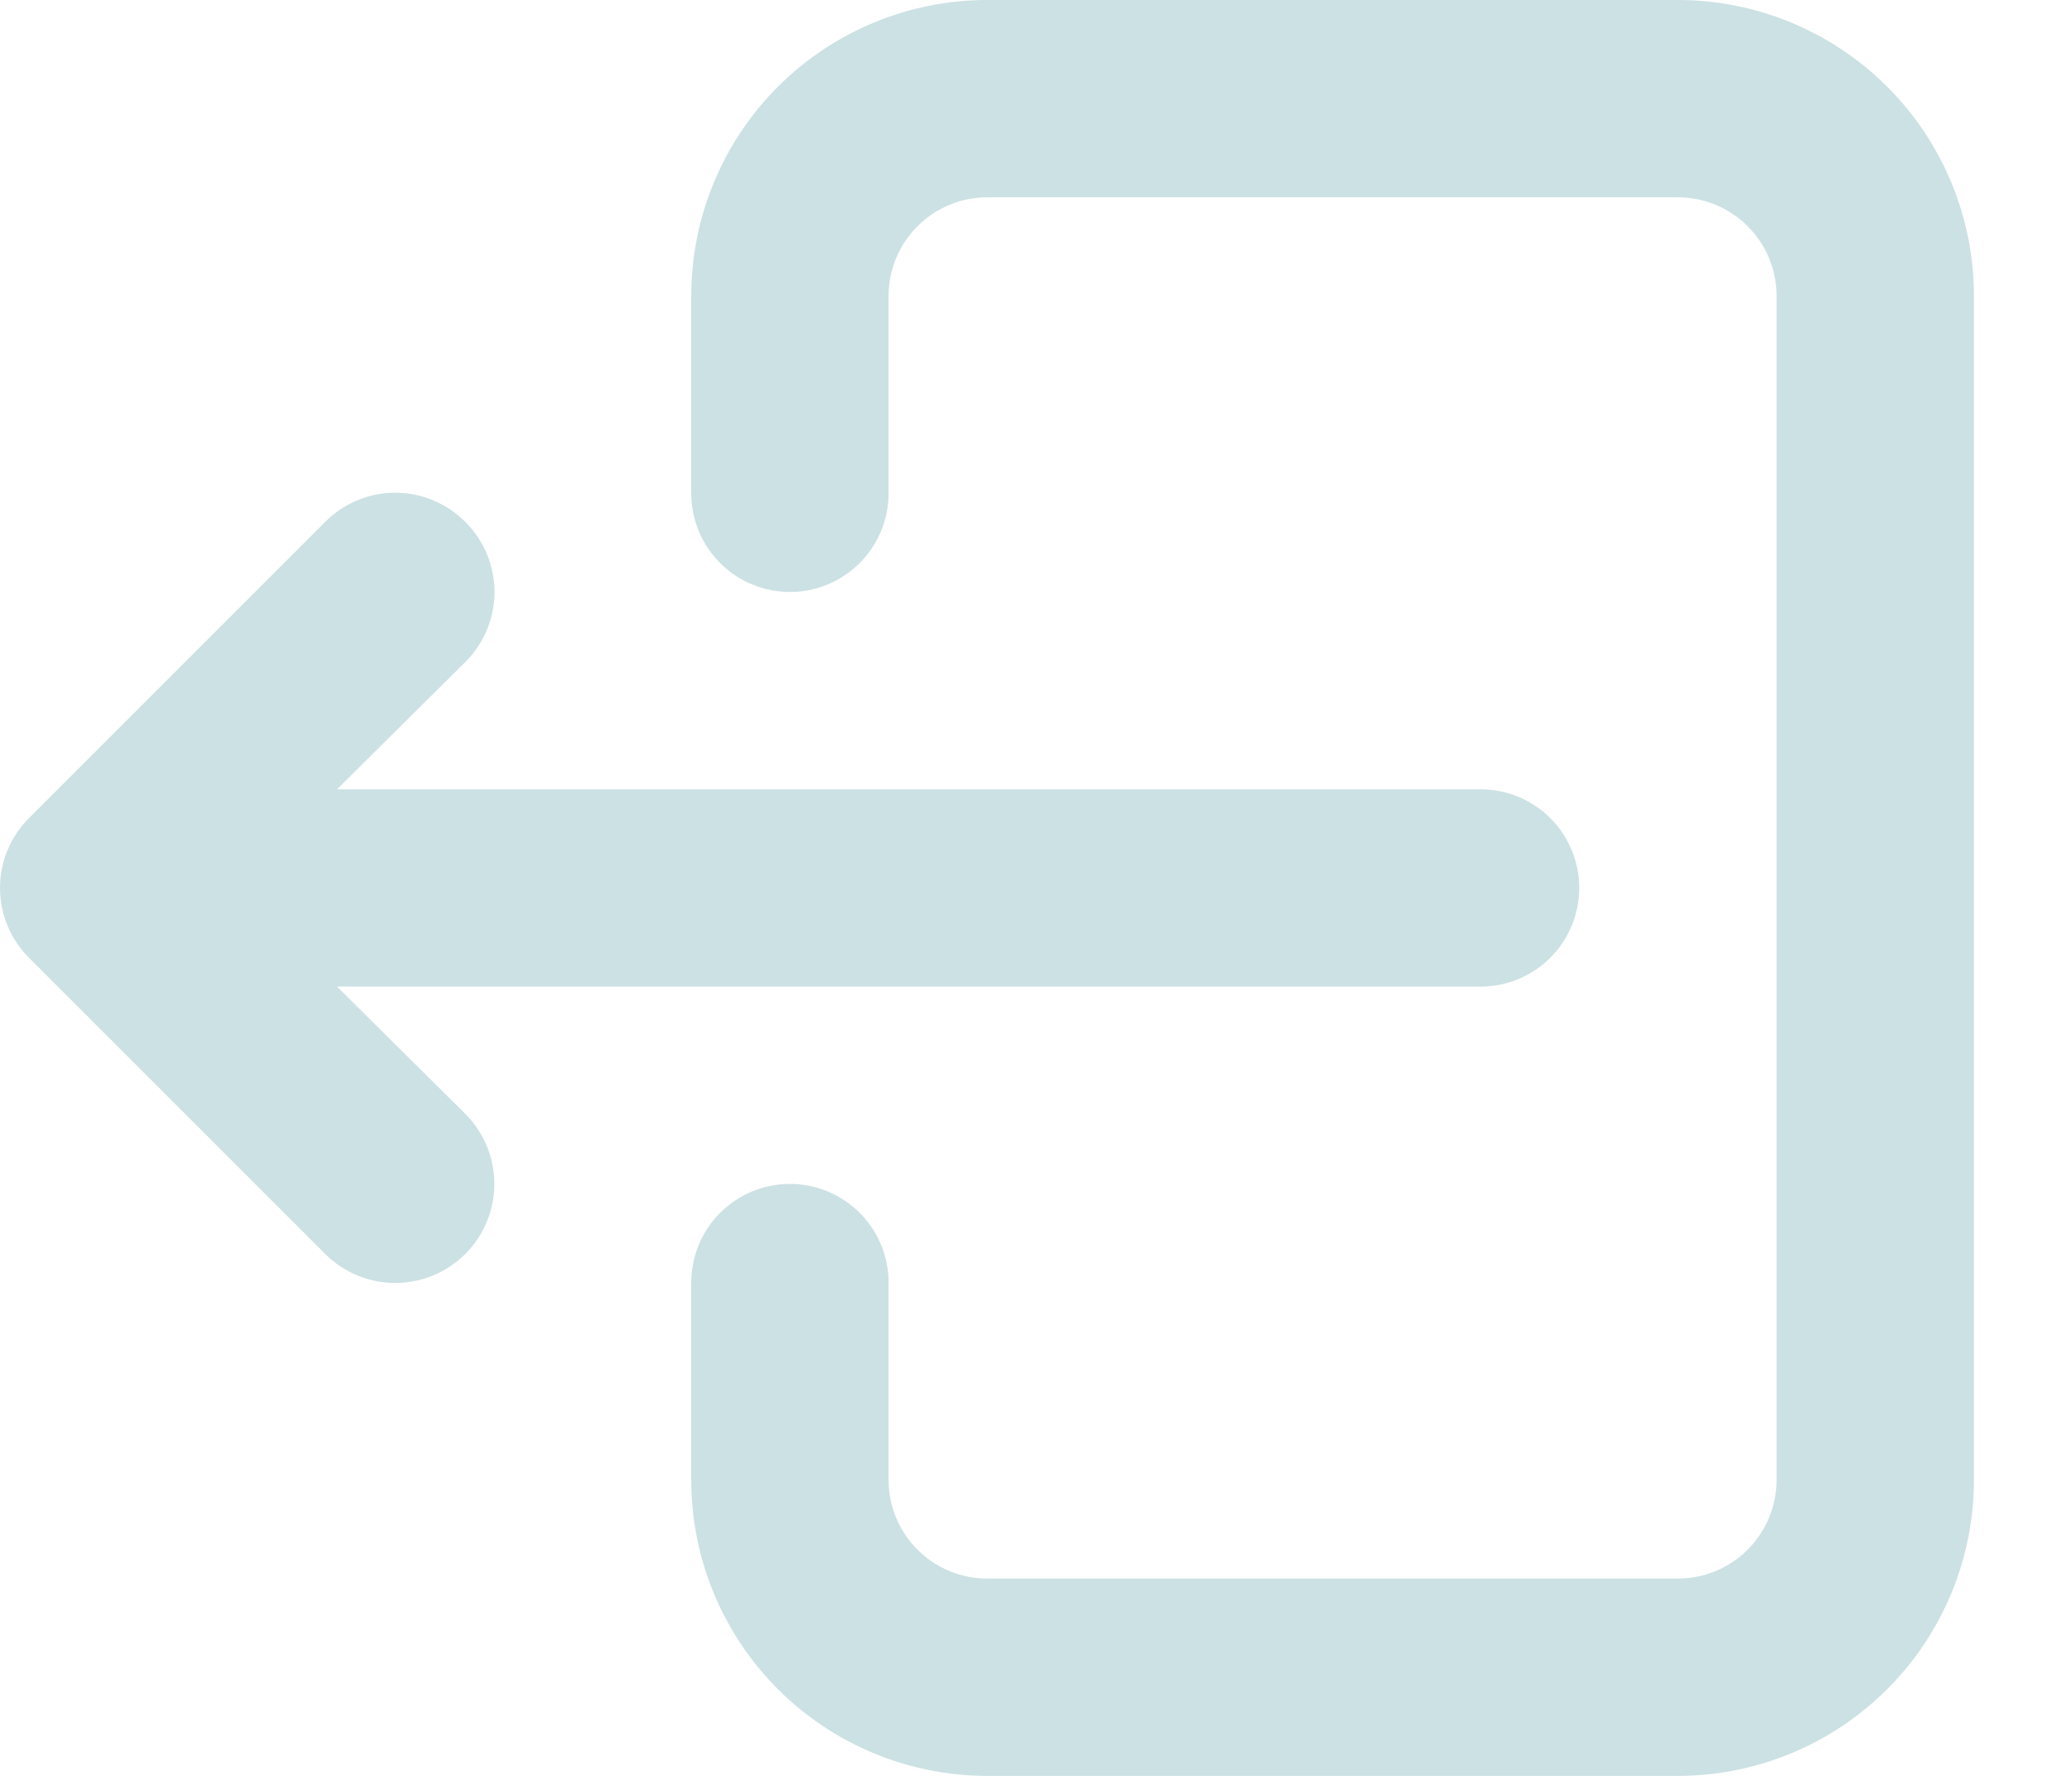 <svg width="21" height="18" viewBox="0 0 21 18" fill="none" xmlns="http://www.w3.org/2000/svg">
<path d="M4.716 11.29L3.416 10L15.006 10C15.271 10 15.525 9.895 15.713 9.707C15.9 9.52 16.006 9.265 16.006 9C16.006 8.735 15.9 8.48 15.713 8.293C15.525 8.105 15.271 8 15.006 8L3.416 8L4.716 6.71C4.81 6.617 4.884 6.506 4.935 6.385C4.985 6.263 5.012 6.132 5.012 6C5.012 5.868 4.985 5.737 4.935 5.615C4.884 5.494 4.81 5.383 4.716 5.29C4.623 5.196 4.512 5.122 4.39 5.071C4.269 5.02 4.138 4.994 4.006 4.994C3.874 4.994 3.743 5.02 3.621 5.071C3.499 5.122 3.389 5.196 3.296 5.29L0.296 8.29C0.202 8.383 0.128 8.494 0.077 8.615C0.026 8.737 -3.99173e-07 8.868 -3.93402e-07 9C-3.87632e-07 9.132 0.026 9.263 0.077 9.385C0.128 9.506 0.202 9.617 0.296 9.71L3.296 12.71C3.484 12.898 3.74 13.004 4.006 13.004C4.272 13.004 4.527 12.898 4.716 12.71C4.904 12.522 5.01 12.266 5.01 12C5.01 11.734 4.904 11.478 4.716 11.29ZM7.006 3L7.006 5C7.006 5.265 7.111 5.52 7.299 5.707C7.486 5.895 7.741 6 8.006 6C8.271 6 8.525 5.895 8.713 5.707C8.9 5.52 9.006 5.265 9.006 5L9.006 3C9.006 2.735 9.111 2.48 9.299 2.293C9.486 2.105 9.741 2 10.006 2L17.006 2C17.271 2 17.525 2.105 17.713 2.293C17.9 2.48 18.006 2.735 18.006 3L18.006 15C18.006 15.265 17.9 15.52 17.713 15.707C17.525 15.895 17.271 16 17.006 16L10.006 16C9.741 16 9.486 15.895 9.299 15.707C9.111 15.52 9.006 15.265 9.006 15L9.006 13C9.006 12.735 8.9 12.48 8.713 12.293C8.525 12.105 8.271 12 8.006 12C7.741 12 7.486 12.105 7.299 12.293C7.111 12.48 7.006 12.735 7.006 13L7.006 15C7.006 15.796 7.322 16.559 7.884 17.121C8.447 17.684 9.21 18 10.006 18L17.006 18C17.801 18 18.564 17.684 19.127 17.121C19.69 16.559 20.006 15.796 20.006 15L20.006 3C20.006 2.204 19.69 1.441 19.127 0.879C18.564 0.316 17.801 -7.78126e-07 17.006 -7.43347e-07L10.006 -4.37367e-07C9.21 -4.02588e-07 8.447 0.316 7.884 0.879C7.322 1.441 7.006 2.204 7.006 3Z" fill="#CCE1E3"/>
</svg>
